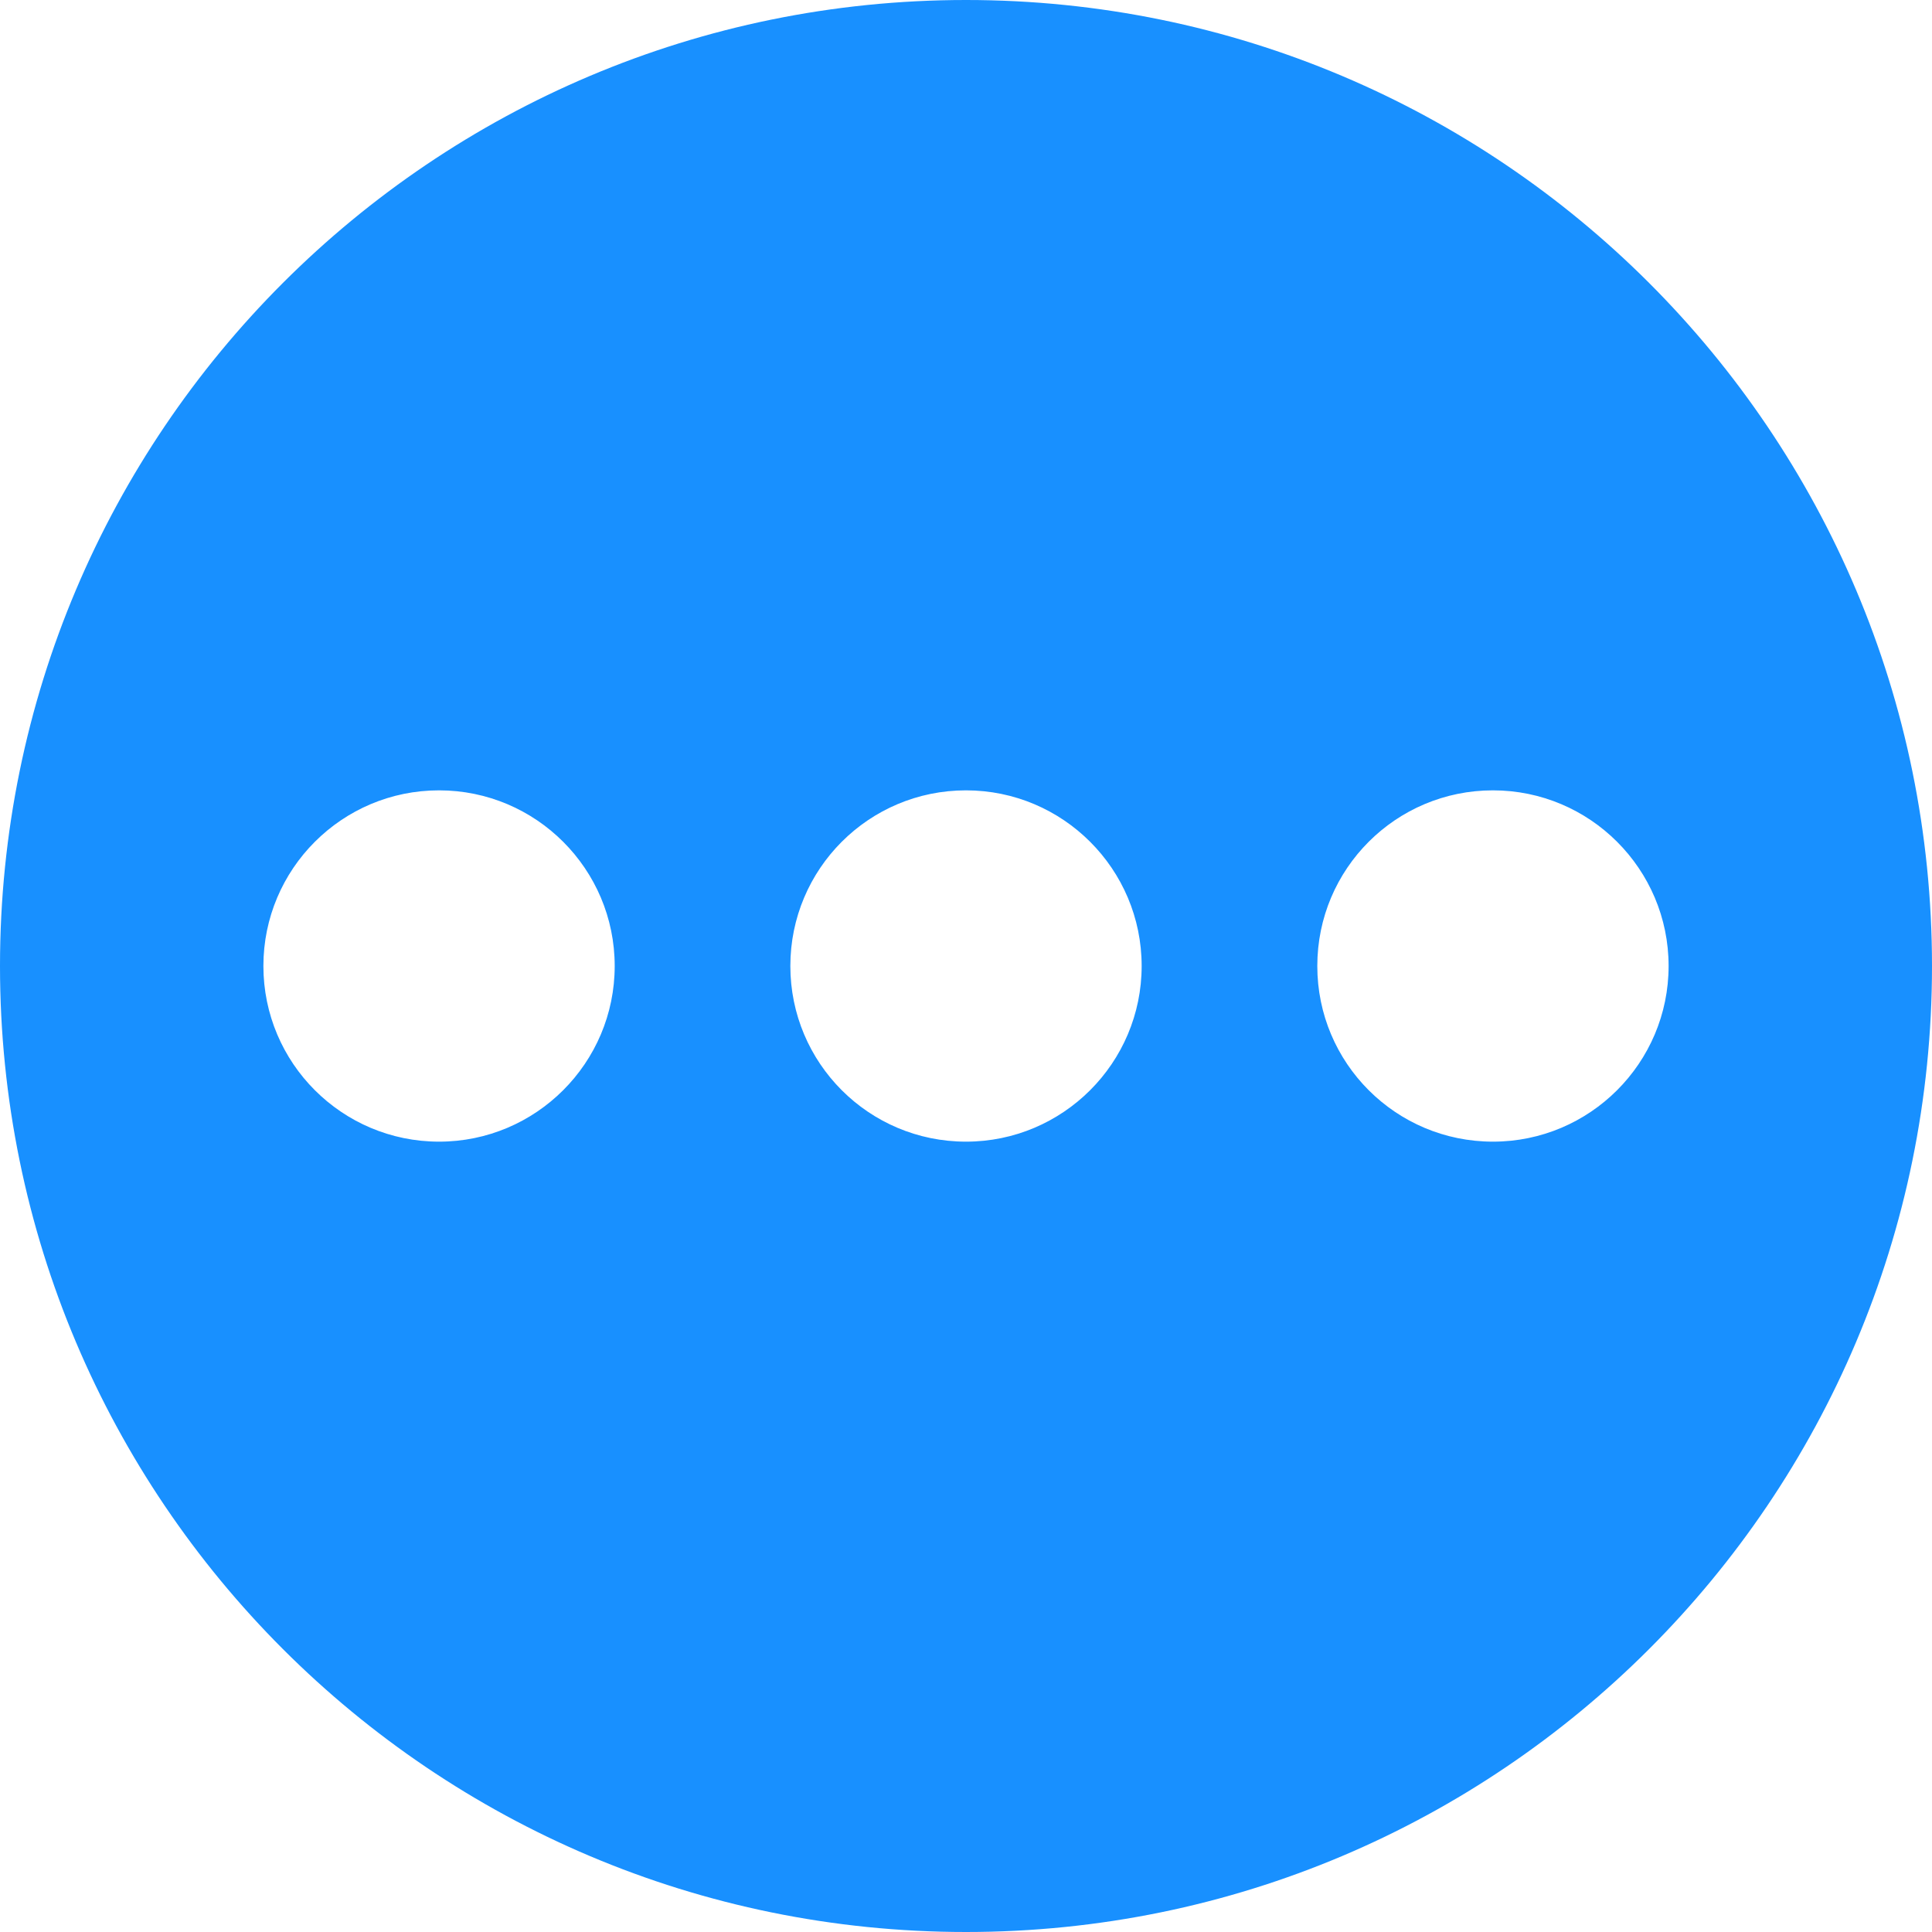 <?xml version="1.0" encoding="UTF-8"?>
<svg width="12px" height="12px" viewBox="0 0 12 12" version="1.1" xmlns="http://www.w3.org/2000/svg" xmlns:xlink="http://www.w3.org/1999/xlink">
    <!-- Generator: Sketch 55.2 (78181) - https://sketchapp.com -->
    <!-- <title>icon/more</title> -->
    <desc>Created with Sketch.</desc>
    <g id="页面1" stroke="none" stroke-width="1" fill="none" fill-rule="evenodd">
        <g id="4-顾客列表" transform="translate(-1382, -196)" fill-rule="nonzero">
            <g id="icon/more" transform="translate(1382, 196)">
                <rect id="矩形" fill="#000000" opacity="0" x="0" y="0" width="12" height="12"></rect>
                <path d="M12,6 C12,2.686 9.314,0 6,0 C2.686,0 0,2.686 0,6 C0,9.314 2.686,12 6,12 C9.314,12 12,9.314 12,6 Z M9.273,4.909 C9.875,4.909 10.364,5.398 10.364,6 C10.364,6.602 9.875,7.091 9.273,7.091 C8.67,7.091 8.182,6.603 8.182,6 C8.182,5.397 8.67,4.909 9.273,4.909 Z M2.727,7.091 C2.125,7.091 1.636,6.603 1.636,6 C1.636,5.397 2.125,4.909 2.727,4.909 C3.329,4.909 3.818,5.398 3.818,6 C3.818,6.602 3.329,7.091 2.727,7.091 Z M4.909,6 C4.909,5.397 5.397,4.909 6,4.909 C6.602,4.909 7.091,5.398 7.091,6 C7.091,6.602 6.602,7.091 6,7.091 C5.397,7.091 4.909,6.603 4.909,6 Z" id="形状" fill="#1890FF"></path>
            </g>
        </g>
    </g>
</svg>
